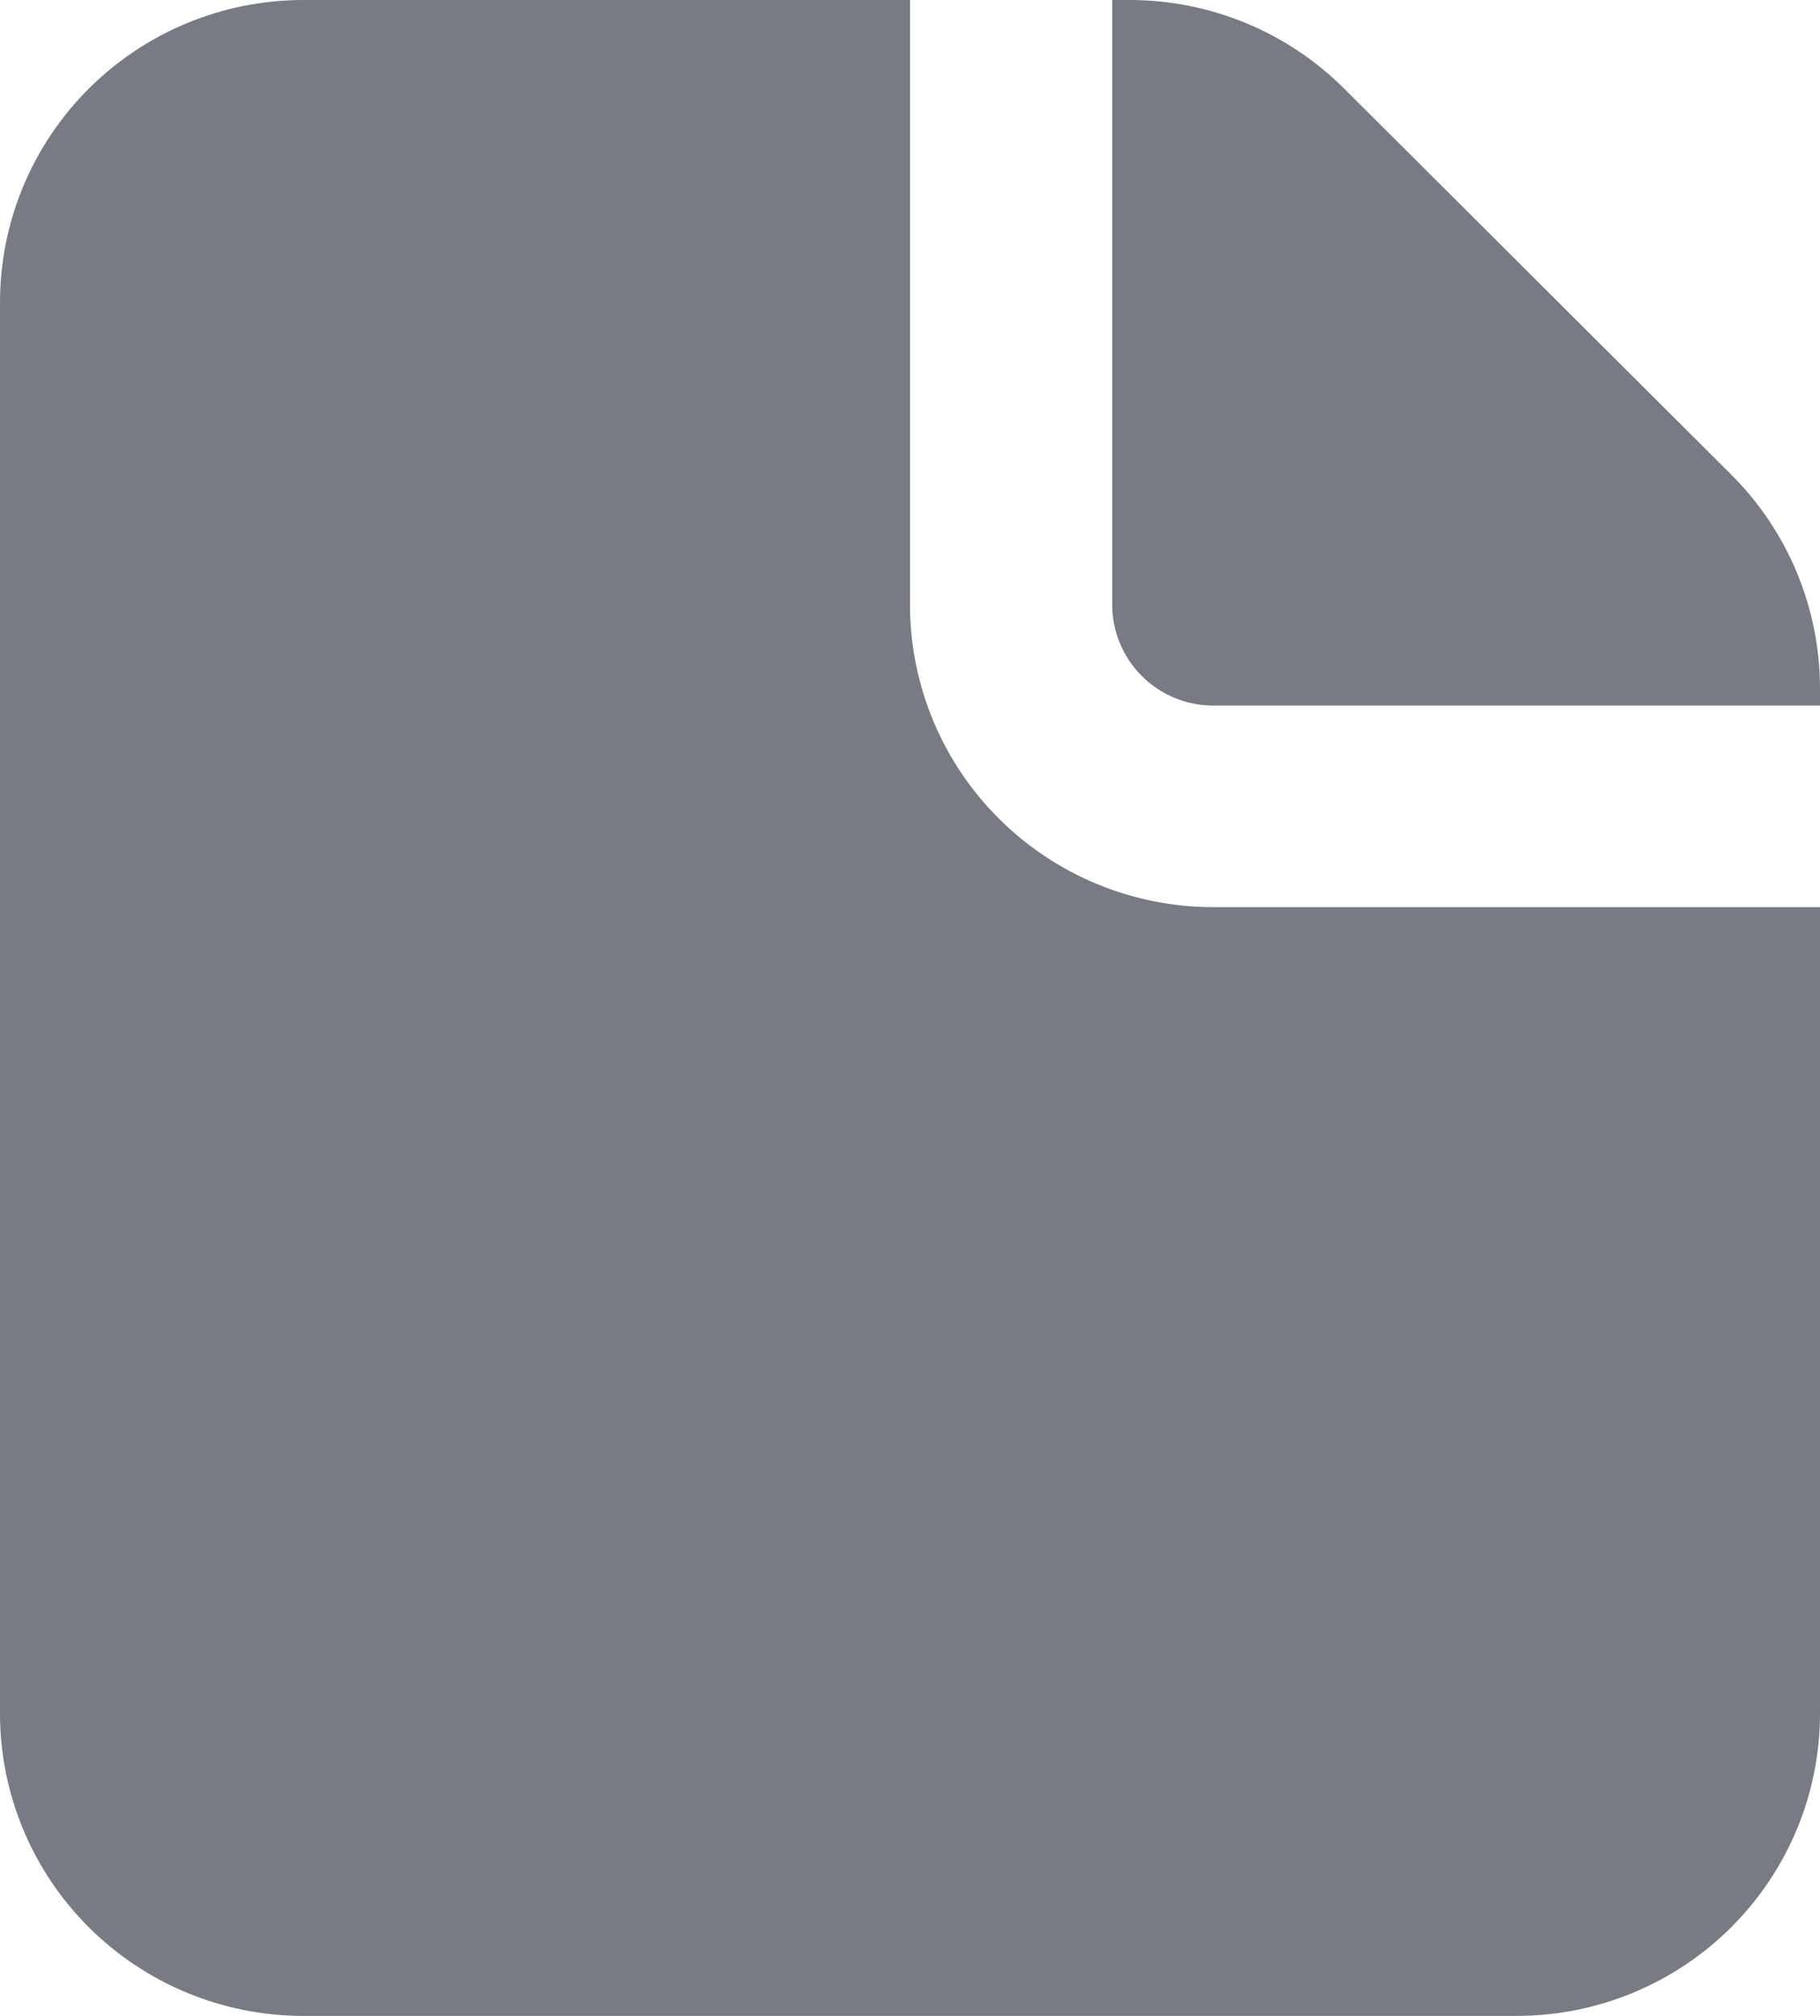 <svg width="28" height="31" viewBox="0 0 28 31" fill="none" xmlns="http://www.w3.org/2000/svg">
<path fill-rule="evenodd" clip-rule="evenodd" d="M14 3.34371e-08H4.667C3.429 3.34371e-08 2.242 0.49 1.367 1.362C0.492 2.234 0 3.417 0 4.65V26.35C0 27.583 0.492 28.766 1.367 29.638C2.242 30.51 3.429 31 4.667 31H23.333C24.571 31 25.758 30.51 26.633 29.638C27.508 28.766 28 27.583 28 26.35V13.95H18.667C17.429 13.95 16.242 13.46 15.367 12.588C14.492 11.716 14 10.533 14 9.3V3.34371e-08ZM28 10.85V10.583C27.999 9.351 27.508 8.169 26.633 7.297L20.678 1.361C19.803 0.489 18.616 -0 17.379 3.34371e-08H17.111V9.3C17.111 9.711 17.275 10.105 17.567 10.396C17.858 10.687 18.254 10.85 18.667 10.85H28Z" fill="#787B83"/>
</svg>
